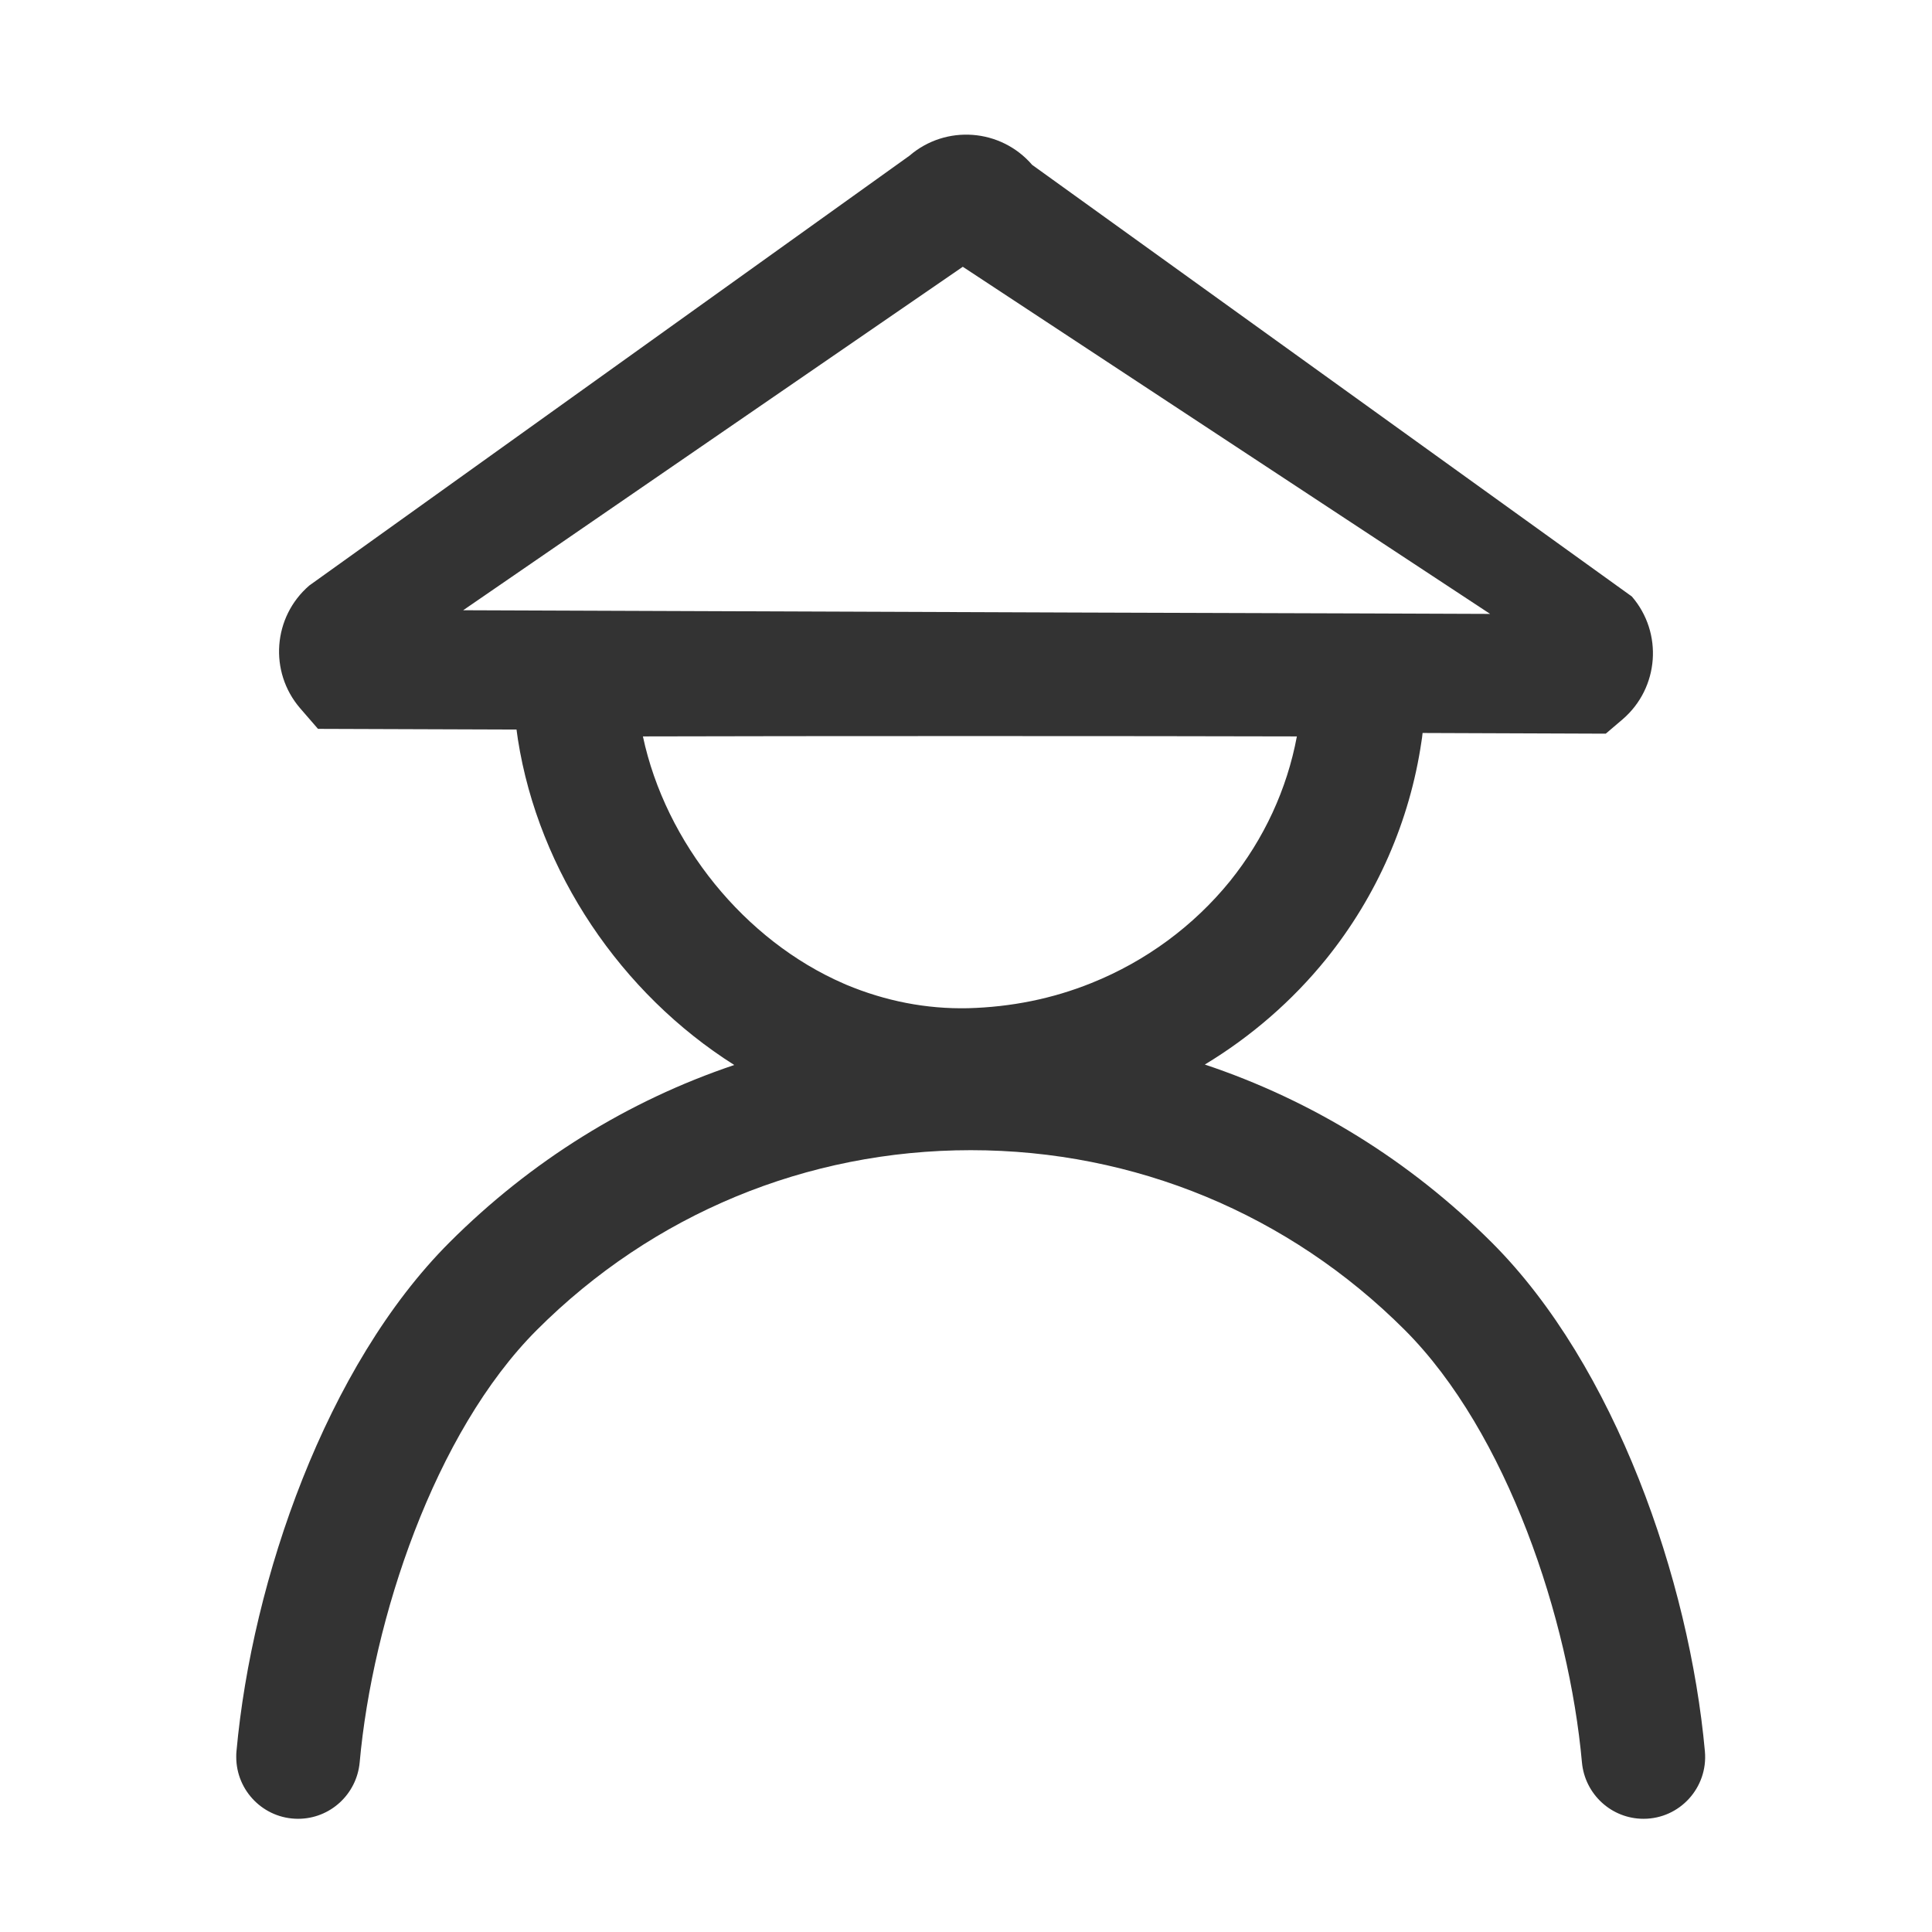 <?xml version="1.0" standalone="no"?><!DOCTYPE svg PUBLIC "-//W3C//DTD SVG 1.1//EN" "http://www.w3.org/Graphics/SVG/1.1/DTD/svg11.dtd"><svg t="1648014020672" class="icon" viewBox="0 0 1024 1024" version="1.1" xmlns="http://www.w3.org/2000/svg" p-id="42830" xmlns:xlink="http://www.w3.org/1999/xlink" width="200" height="200"><defs><style type="text/css">@font-face { font-family: feedback-iconfont; src: url("//at.alicdn.com/t/font_1031158_u69w8yhxdu.woff2?t=1630033759944") format("woff2"), url("//at.alicdn.com/t/font_1031158_u69w8yhxdu.woff?t=1630033759944") format("woff"), url("//at.alicdn.com/t/font_1031158_u69w8yhxdu.ttf?t=1630033759944") format("truetype"); }
</style></defs><path d="M903.638 928.317c-8.253-90.901-47.574-204.375-112.868-269.669-43.569-43.569-95.513-75.488-152.189-94.42 24.515-14.806 46.361-33.739 64.322-55.948 26.821-33.253 44.297-73.061 50.487-115.173 0.243-1.578 0.485-3.034 0.607-4.612l97.09 0.364 8.981-7.646c19.297-16.627 21.481-45.754 4.855-65.051L547.074 87.393c-16.627-19.297-45.754-21.481-65.051-4.855L163.931 310.336c-19.297 16.627-21.481 45.754-4.855 65.051l9.466 10.923 105.222 0.364c0.243 1.699 0.485 3.52 0.728 5.219 11.044 70.269 54.735 134.713 114.688 172.578-56.312 18.933-107.77 50.851-150.976 94.056-65.293 65.293-104.615 178.768-112.868 269.669-0.121 0.971-0.121 2.063-0.121 3.034 0 17.962 14.564 32.768 32.768 32.768 16.991 0 31.069-12.986 32.647-29.855 6.796-75.609 39.564-174.884 93.935-229.255 61.41-61.41 143.087-95.27 229.983-95.27s168.573 33.86 229.983 95.27c54.371 54.371 87.139 153.646 93.935 229.255 1.578 16.869 15.656 29.855 32.647 29.855 19.175 0 34.224-16.505 32.525-35.681zM245.487 323.444l264.814-182.044 279.499 183.986-64.686-0.243-153.767-0.485-325.86-1.214z m95.27 66.871c78.643-0.243 268.455-0.243 346.613 0-5.219 28.035-17.476 54.371-35.438 76.701-19.297 23.787-44.662 42.477-73.425 54.007-20.753 8.374-42.72 12.743-65.415 13.35-22.088 0.485-43.812-3.762-64.686-12.5l-1.092-0.485c-52.672-22.816-94.542-74.638-106.557-131.072z" fill="#333333" p-id="42831"></path></svg>
